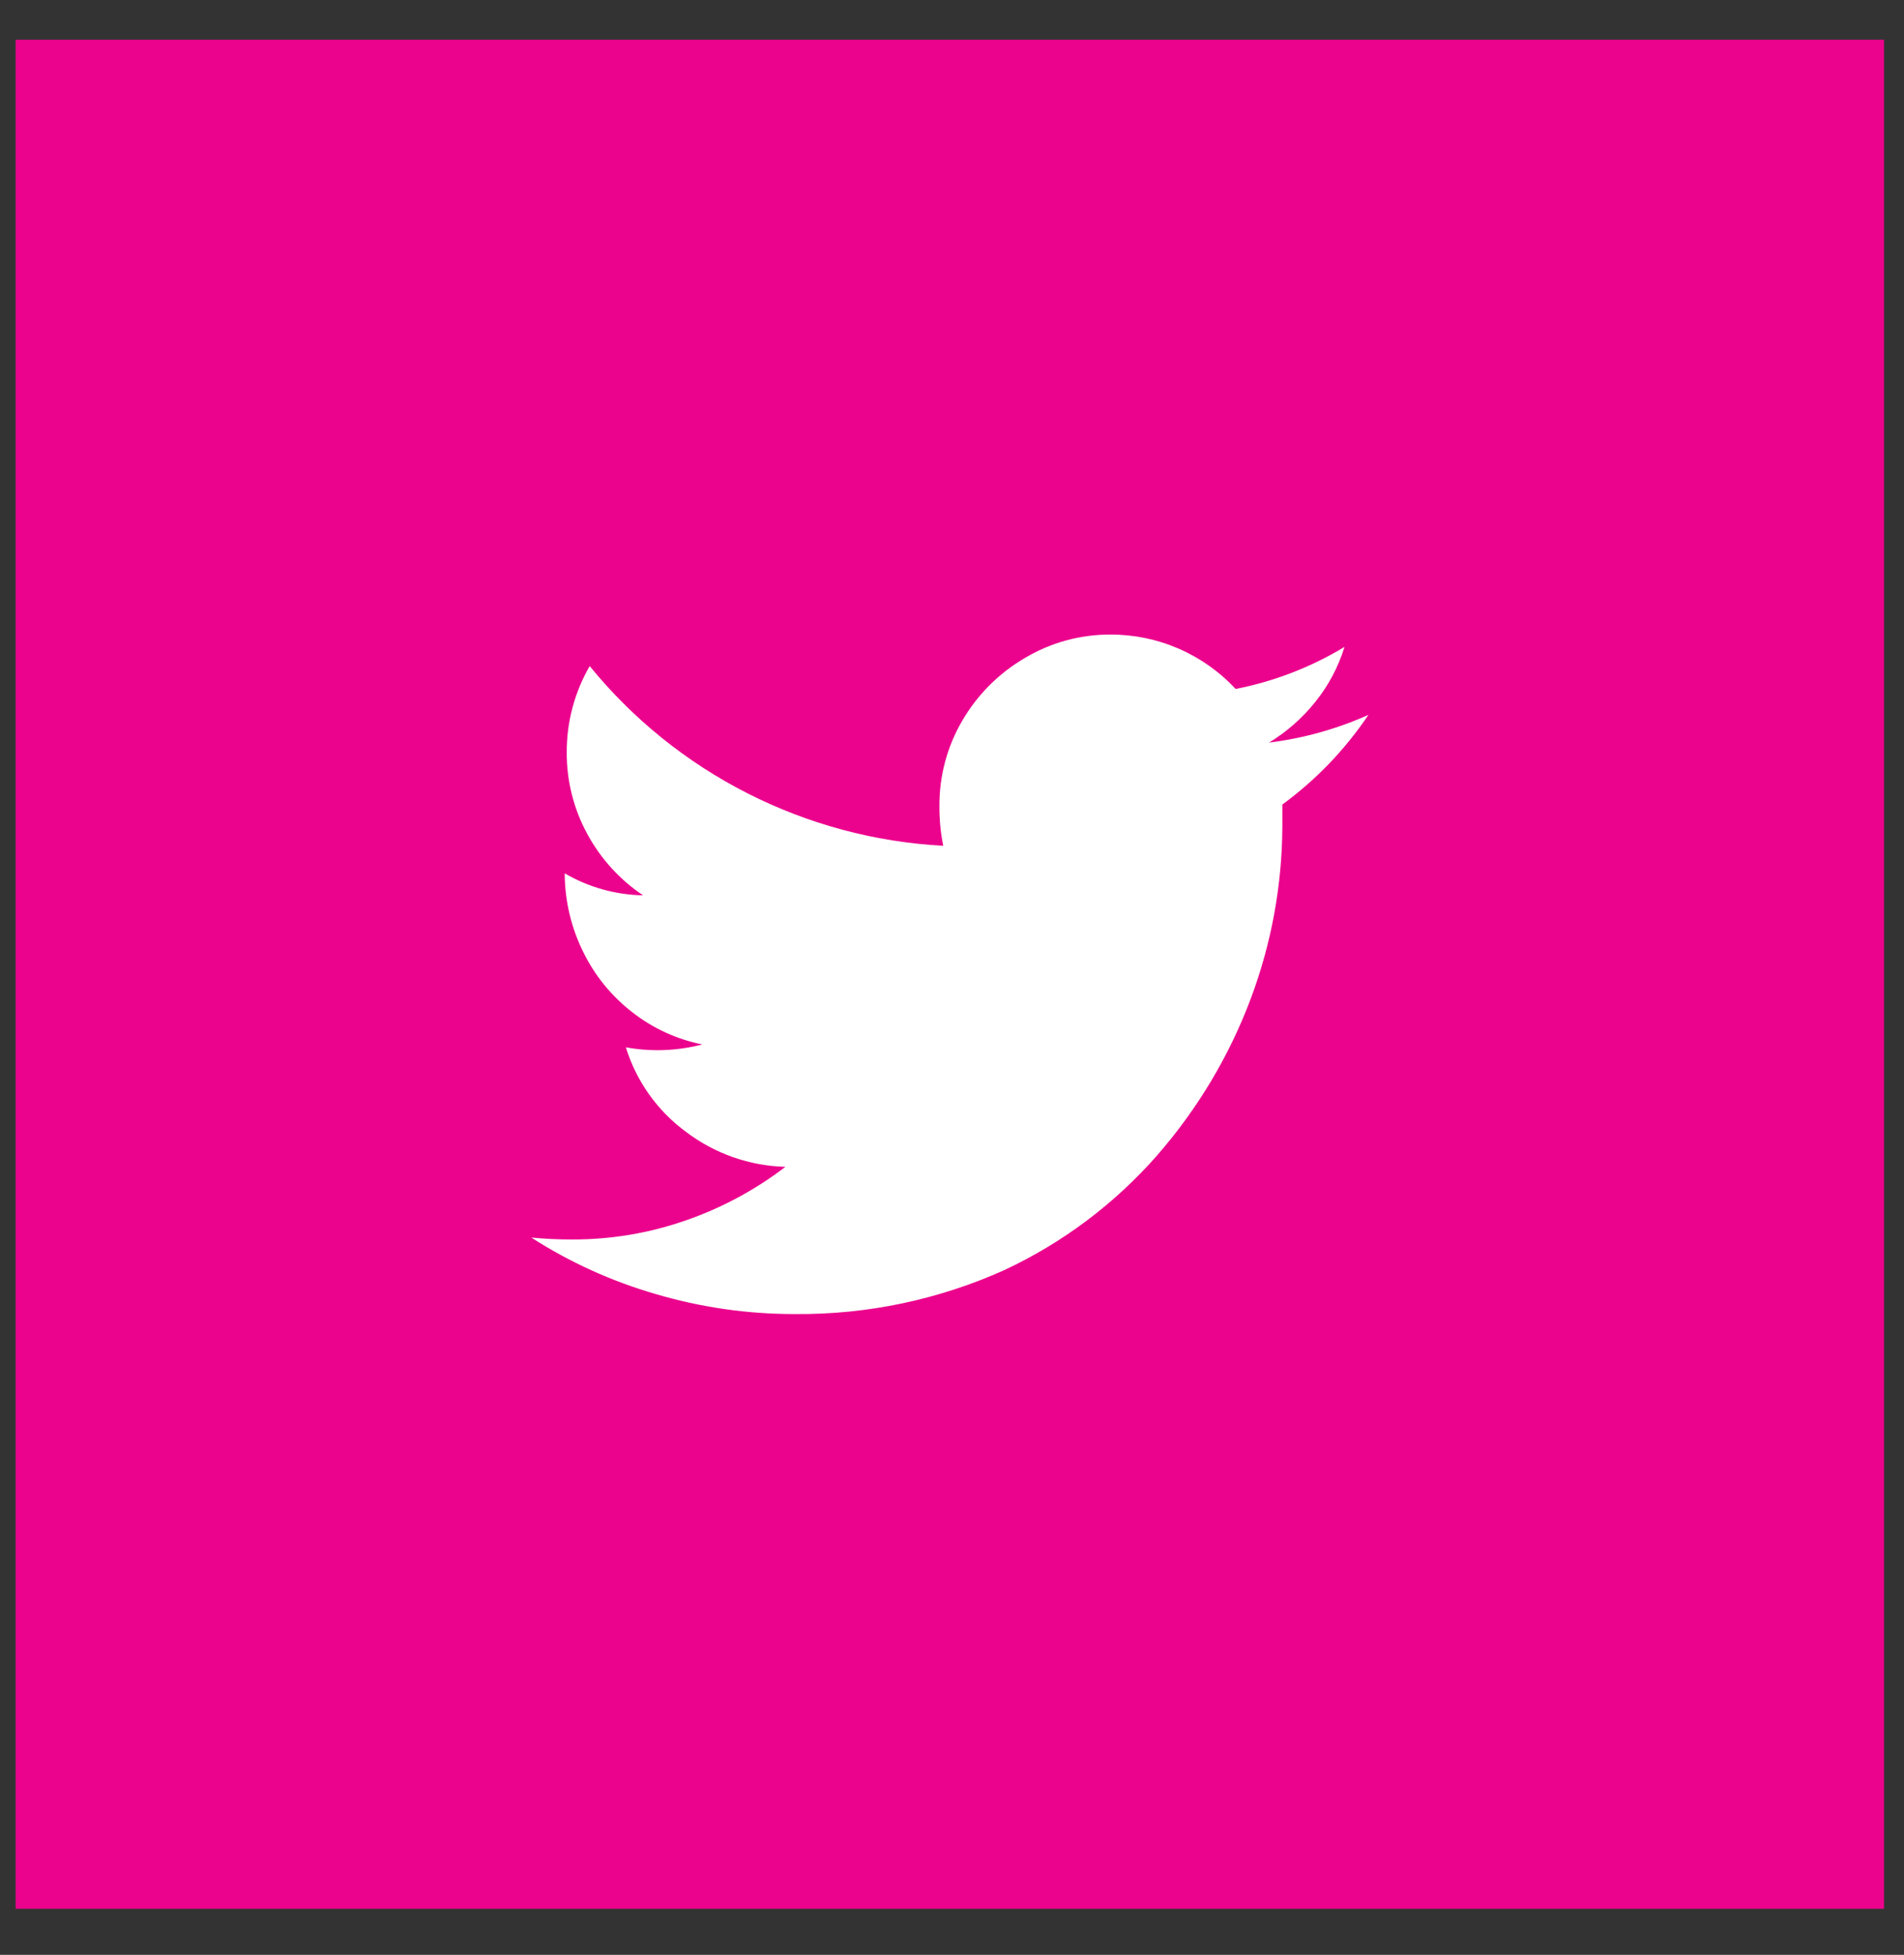 <svg width="38" height="39" viewBox="0 0 38 39" fill="none" xmlns="http://www.w3.org/2000/svg">
<rect x="0" y="0" width="38" height="39" fill="#333333" stroke="none"/>
<path d="M0.312 0.793H37.601V38.081H0.312V0.793Z" fill="#EC038D"/>
<path d="M25.593 16.051V16.49C25.588 17.662 25.375 18.825 24.963 19.923C24.533 21.069 23.899 22.128 23.094 23.05C22.247 24.016 21.208 24.796 20.044 25.339C18.731 25.93 17.306 26.229 15.867 26.216C14.925 26.218 13.987 26.083 13.083 25.816C12.207 25.562 11.371 25.183 10.604 24.69C10.871 24.716 11.144 24.729 11.423 24.728C12.196 24.73 12.963 24.601 13.692 24.346C14.406 24.098 15.075 23.738 15.675 23.279C14.958 23.26 14.264 23.016 13.692 22.582C13.121 22.163 12.7 21.572 12.491 20.895C12.698 20.933 12.909 20.952 13.12 20.952C13.422 20.952 13.724 20.913 14.016 20.837C13.509 20.736 13.032 20.517 12.624 20.198C12.209 19.879 11.873 19.468 11.642 18.996C11.408 18.525 11.281 18.007 11.271 17.48V17.424C11.746 17.701 12.284 17.852 12.834 17.862C12.367 17.549 11.984 17.127 11.718 16.632C11.447 16.133 11.307 15.573 11.311 15.005C11.309 14.403 11.467 13.811 11.769 13.289C12.63 14.345 13.703 15.21 14.918 15.827C16.133 16.444 17.464 16.801 18.825 16.874C18.773 16.616 18.748 16.355 18.749 16.092C18.743 15.489 18.901 14.896 19.206 14.376C19.507 13.859 19.938 13.428 20.455 13.127C20.971 12.819 21.561 12.658 22.162 12.66C22.63 12.659 23.094 12.754 23.524 12.941C23.954 13.128 24.341 13.401 24.66 13.745C25.428 13.595 26.164 13.311 26.834 12.906C26.711 13.304 26.514 13.676 26.252 14.002C25.994 14.325 25.681 14.601 25.328 14.815C26.012 14.73 26.681 14.544 27.311 14.262C26.846 14.954 26.265 15.559 25.593 16.051Z" fill="white"/>
</svg>
